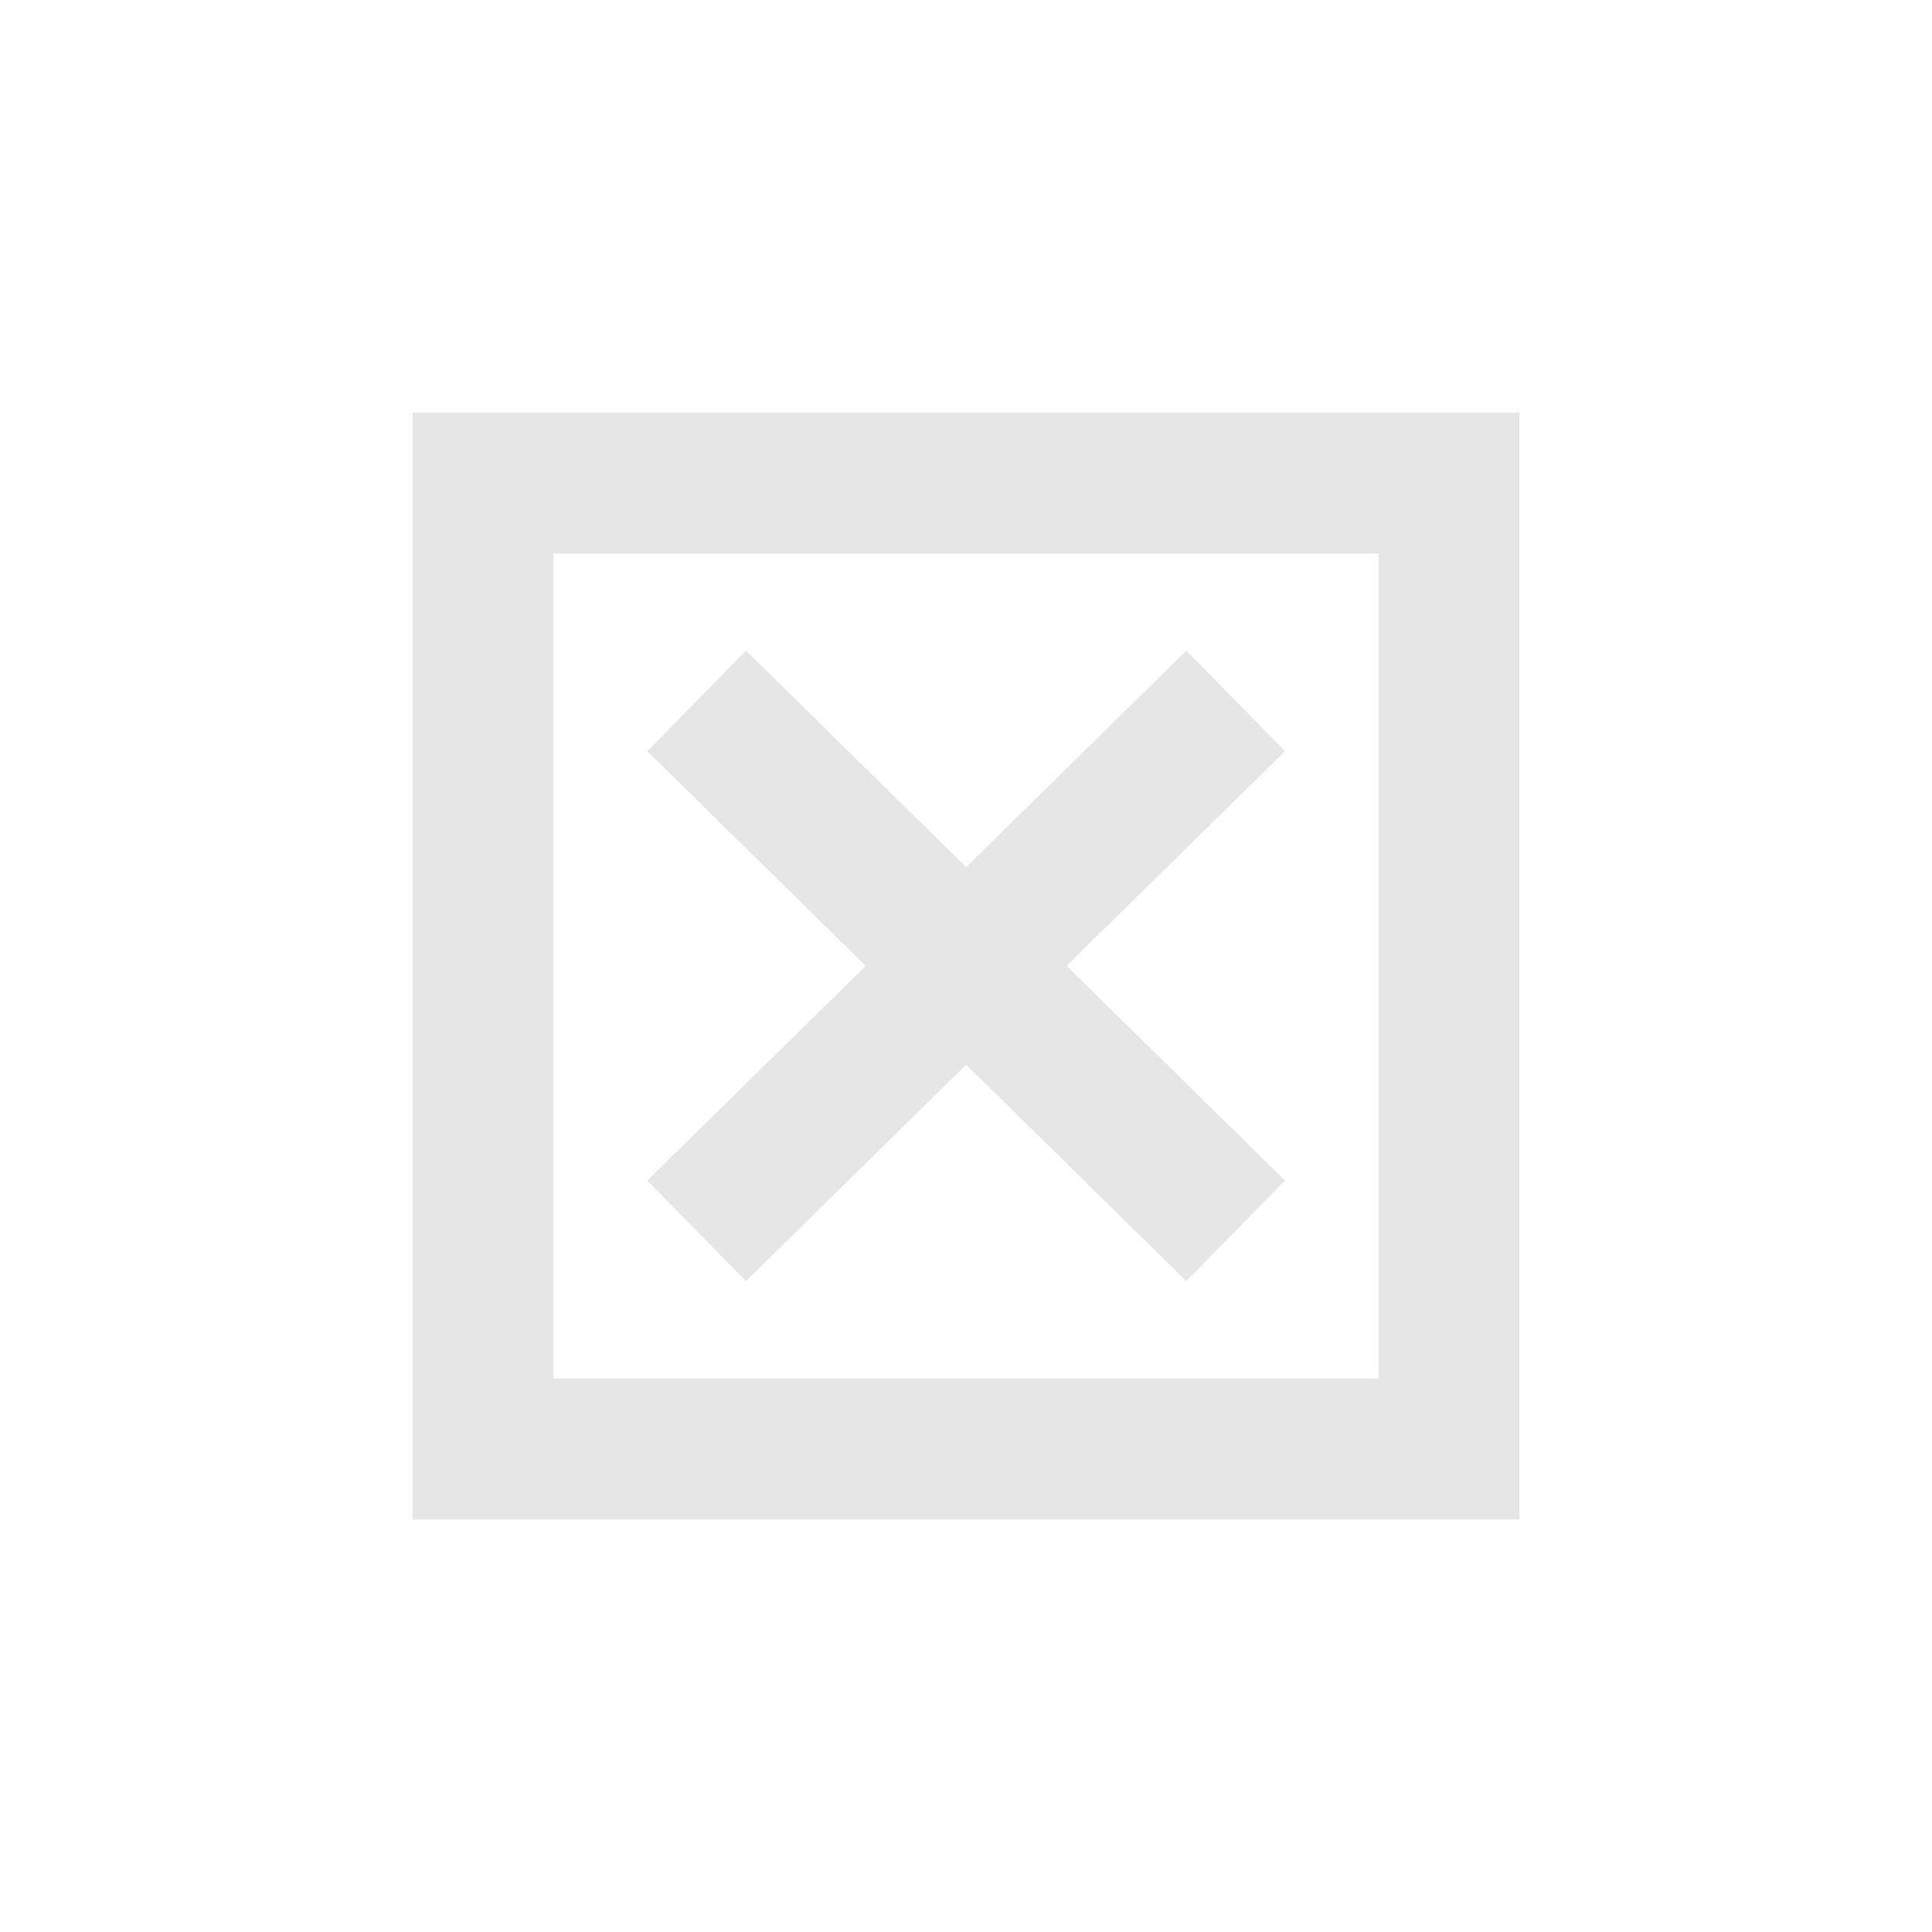 <svg viewBox="0 0 96 96" xmlns="http://www.w3.org/2000/svg" xmlns:xlink="http://www.w3.org/1999/xlink" id="Icons_CheckboxCrossed" overflow="hidden"><path d="M37.076 62.948 48.008 52.201 58.939 62.948 63.146 58.67 52.286 47.994 63.146 37.318 58.939 33.04 48.008 43.787 37.076 33.04 32.87 37.318 43.729 47.994 32.87 58.67 37.076 62.948Z" stroke="#E6E6E6" fill="#E6E6E6"/><path d="M21 21 21 75 75 75 75 21ZM69 69 27 69 27 27 69 27Z" stroke="#E6E6E6" fill="#E6E6E6"/></svg>